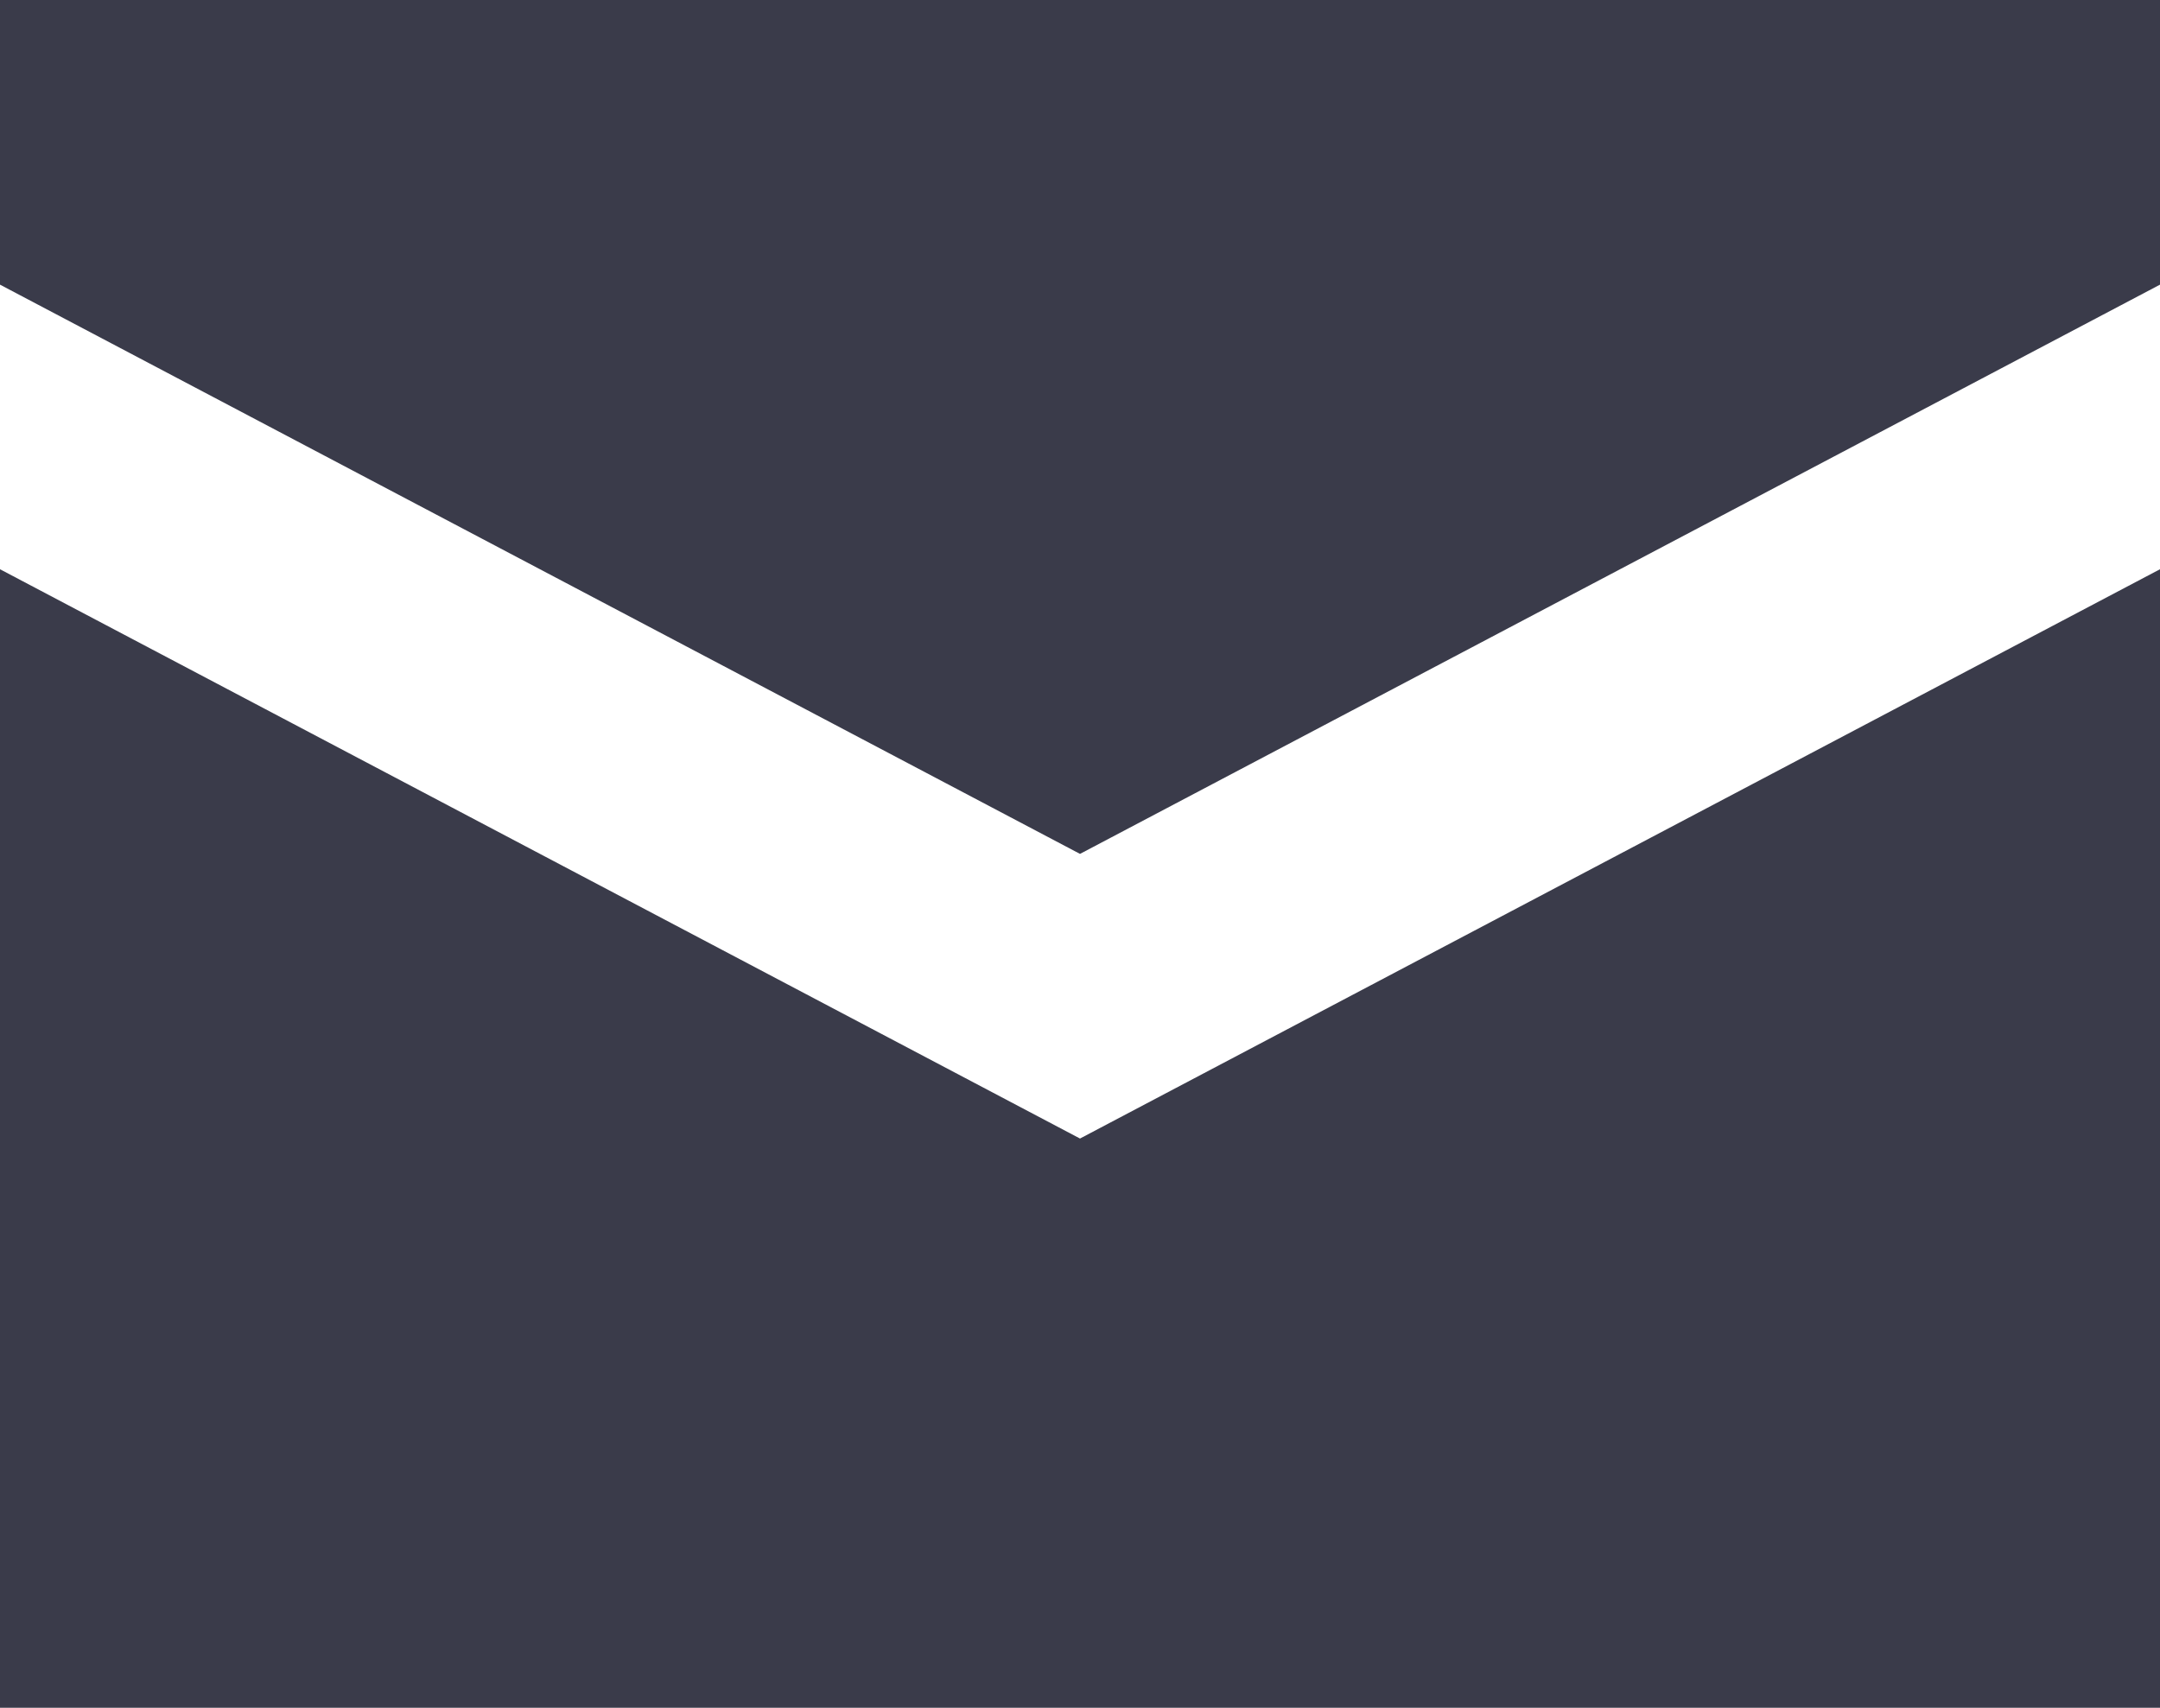 <svg width="43" height="34" viewBox="0 0 43 34" fill="none" xmlns="http://www.w3.org/2000/svg">
<path d="M0 0V5.667L21.5 17L43 5.667V0H0ZM0 11.333V34H43V11.333L21.5 22.667L0 11.333Z" fill="#3A3B4A"/>
</svg>
